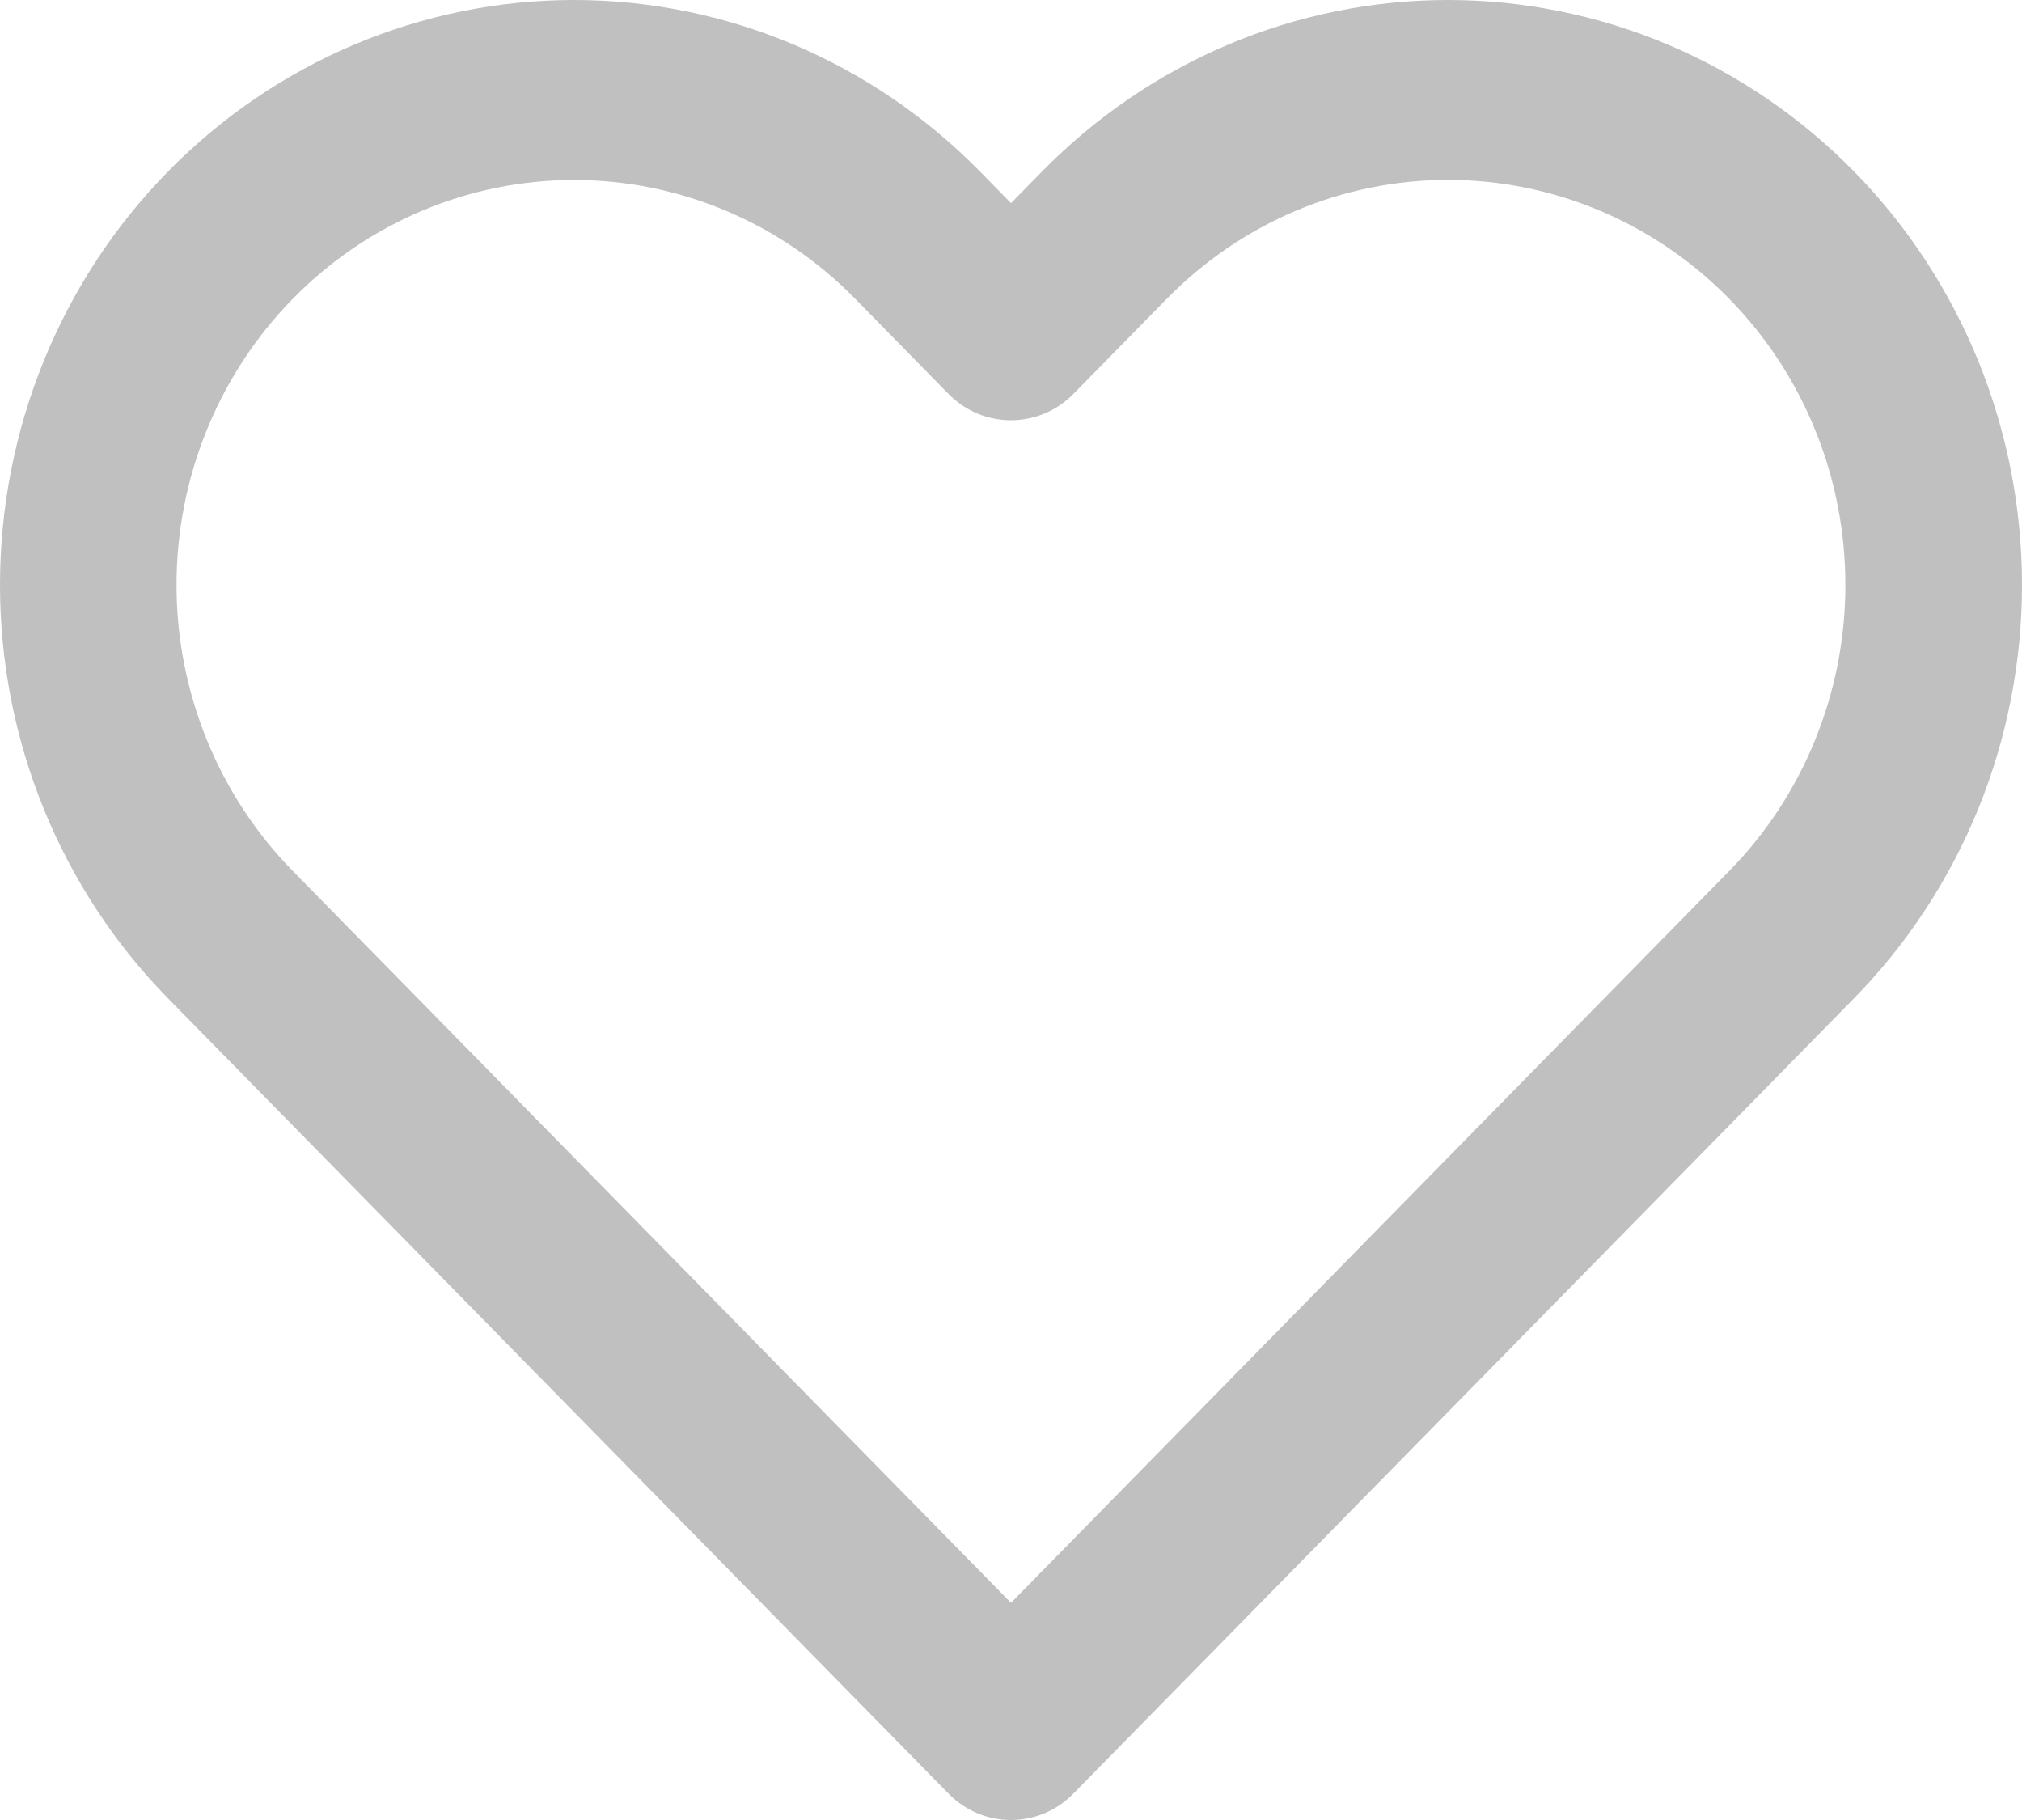 <svg width="20" height="18" viewBox="0 0 20 18" fill="none" xmlns="http://www.w3.org/2000/svg">
<path fill-rule="evenodd" clip-rule="evenodd" d="M12.15 0.44C12.838 0.15 13.577 0 14.322 0C15.068 0 15.806 0.15 16.495 0.44C17.184 0.731 17.809 1.157 18.337 1.694C18.864 2.231 19.282 2.869 19.568 3.571C19.853 4.273 20 5.025 20 5.785C20 6.544 19.853 7.296 19.568 7.998C19.282 8.7 18.864 9.338 18.337 9.875C18.337 9.875 18.337 9.875 18.337 9.875L10.617 17.739C10.276 18.087 9.723 18.087 9.382 17.739L1.663 9.875C0.598 8.79 0 7.319 0 5.785C0 4.251 0.598 2.779 1.663 1.695C2.728 0.61 4.172 0 5.677 0C7.183 0 8.627 0.61 9.692 1.695L10 2.009L10.308 1.695C10.308 1.695 10.308 1.695 10.308 1.695C10.835 1.158 11.461 0.731 12.15 0.44ZM14.322 1.779C13.806 1.779 13.295 1.883 12.818 2.084C12.341 2.286 11.908 2.581 11.543 2.953L10.617 3.896C10.276 4.243 9.723 4.243 9.382 3.896L8.457 2.953C7.72 2.202 6.72 1.78 5.677 1.78C4.635 1.78 3.635 2.202 2.898 2.953C2.161 3.704 1.746 4.722 1.746 5.785C1.746 6.847 2.161 7.865 2.898 8.616L10 15.852L17.102 8.616C17.467 8.245 17.757 7.803 17.954 7.317C18.152 6.831 18.253 6.311 18.253 5.785C18.253 5.259 18.152 4.738 17.954 4.252C17.757 3.766 17.467 3.325 17.102 2.953C16.737 2.581 16.303 2.286 15.826 2.084C15.35 1.883 14.838 1.779 14.322 1.779Z" fill="#C0C0C0"/>
</svg>
